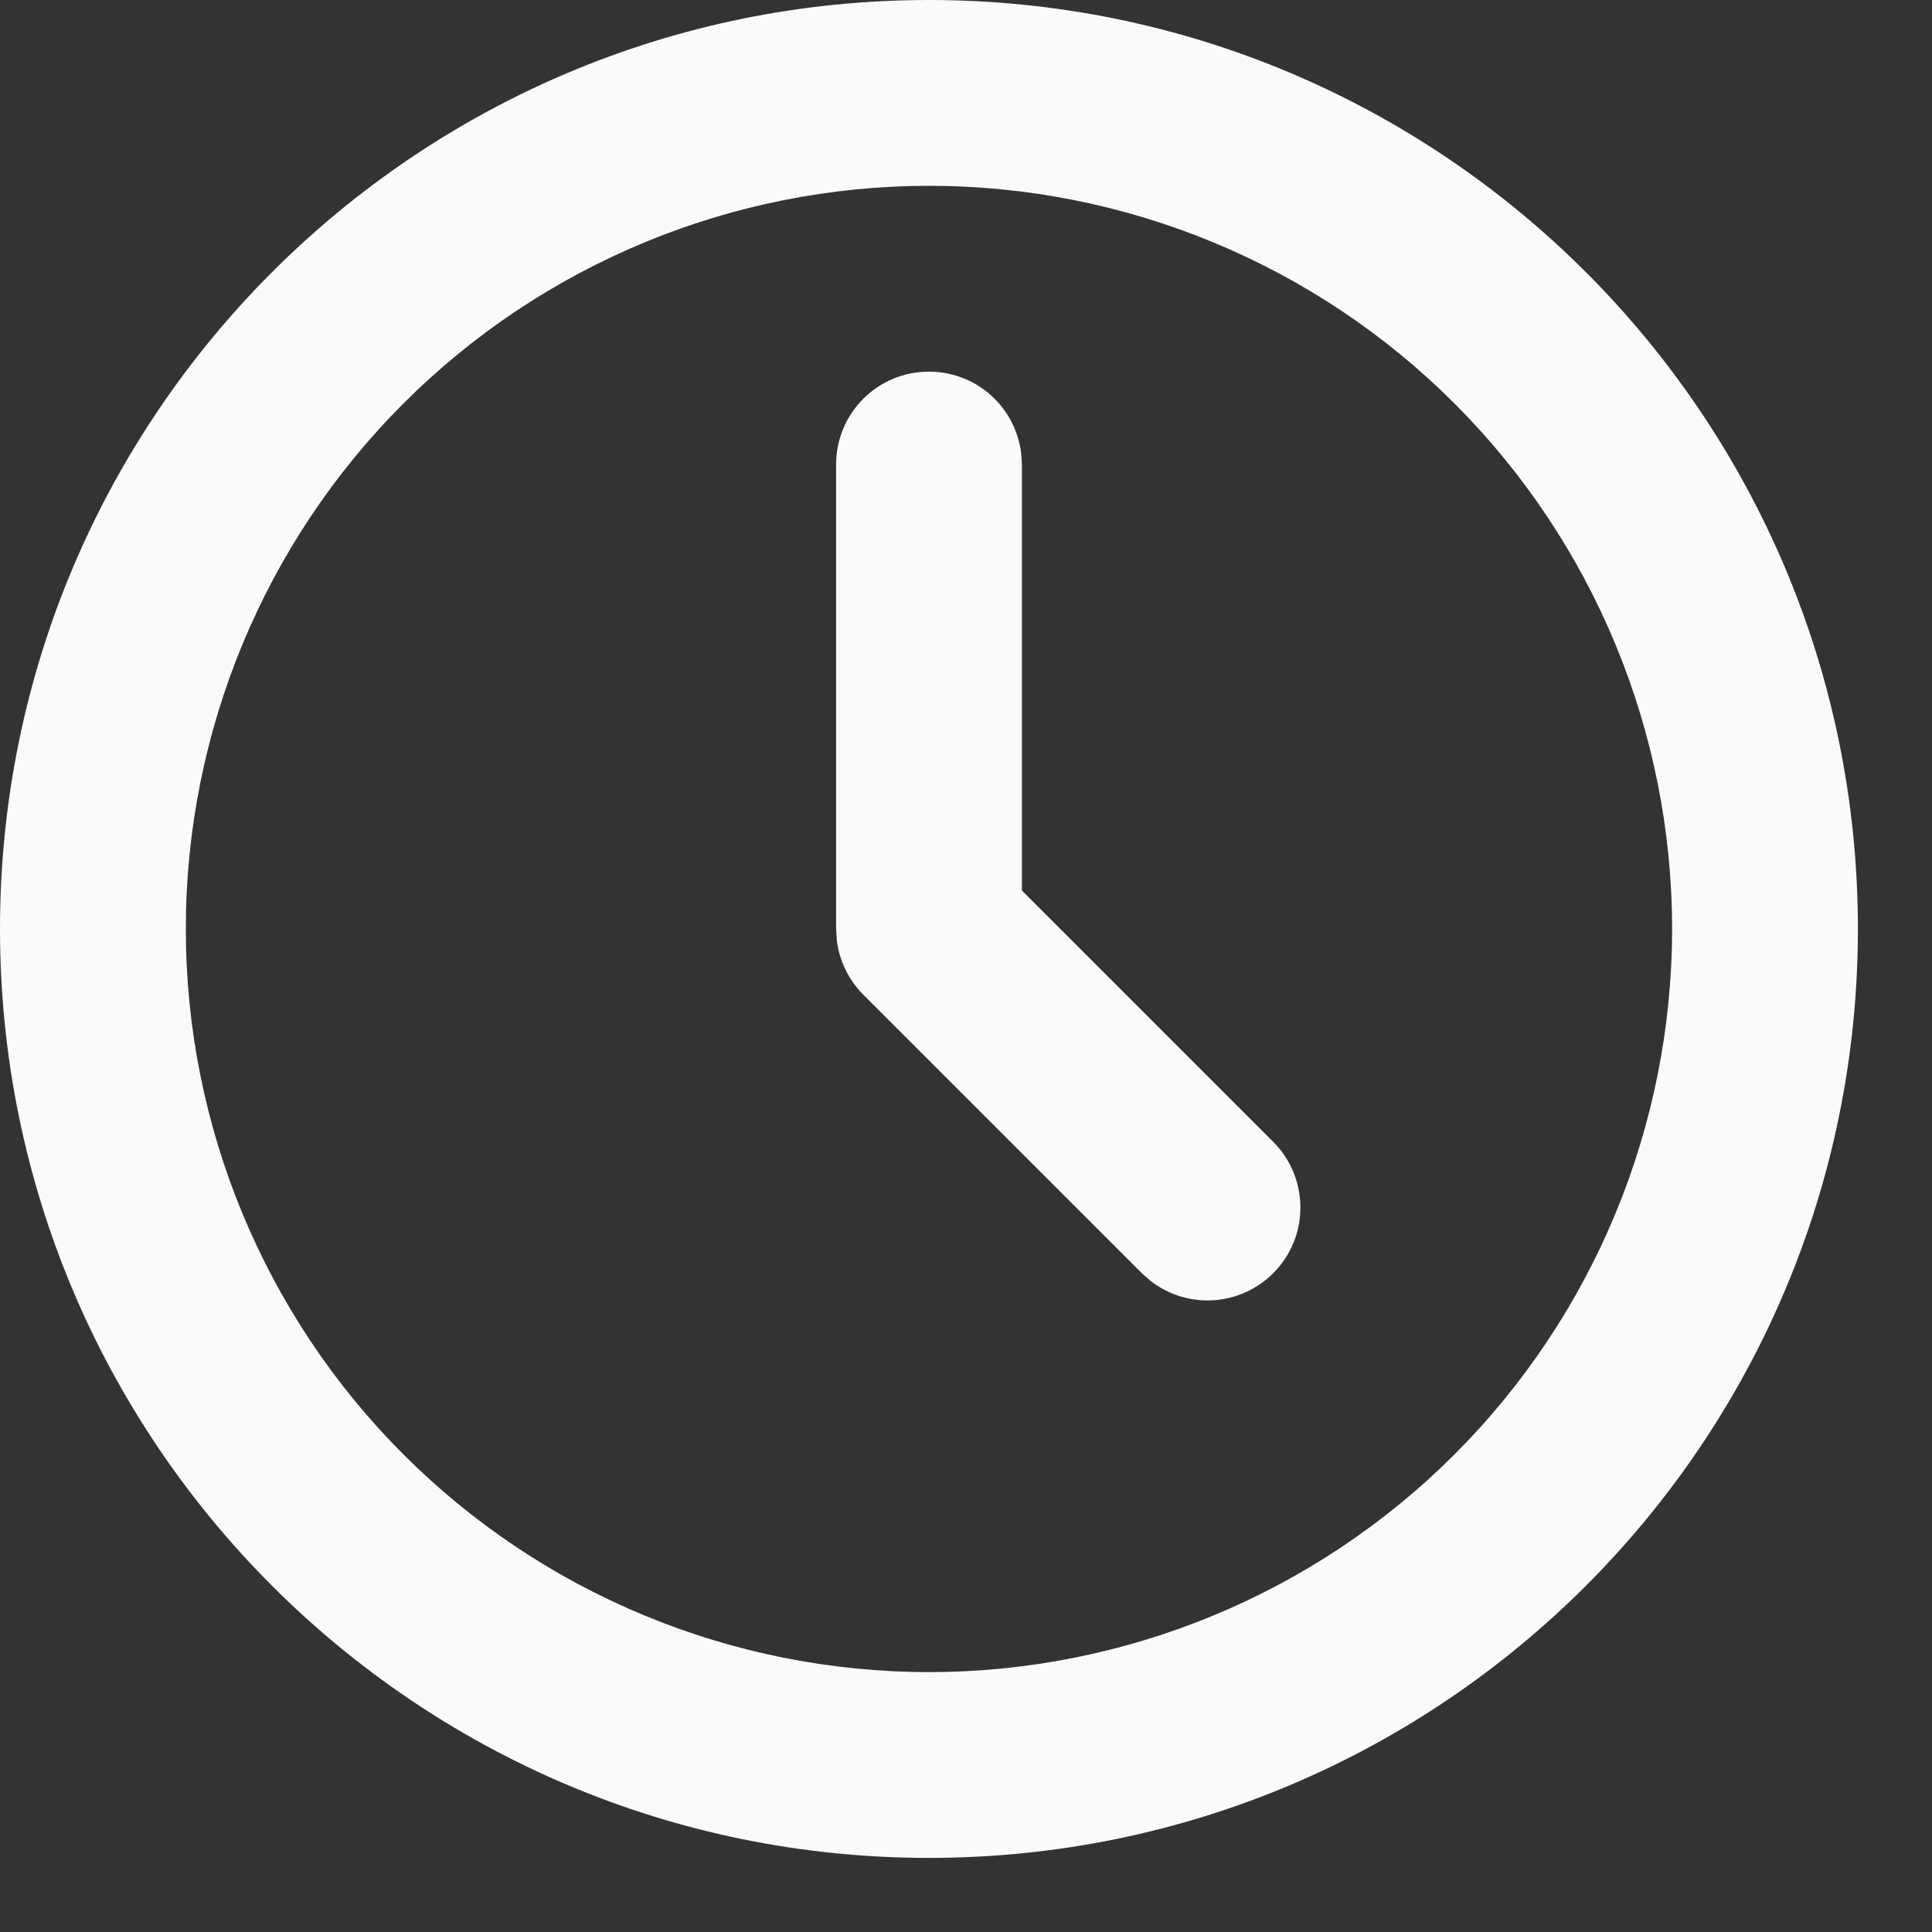 <svg width="17" height="17" viewBox="0 0 17 17" fill="none" xmlns="http://www.w3.org/2000/svg">
<rect x="0" y="0" width="17" height="17" fill="#333333" stroke="none"/>
<path d="M8.174 0C12.689 0 16.348 3.66 16.348 8.174C16.348 12.689 12.689 16.348 8.174 16.348C3.66 16.348 0 12.689 0 8.174C0 3.66 3.66 0 8.174 0ZM8.174 1.635C6.44 1.635 4.776 2.324 3.55 3.55C2.324 4.776 1.635 6.44 1.635 8.174C1.635 9.908 2.324 11.572 3.55 12.798C4.776 14.024 6.44 14.713 8.174 14.713C9.908 14.713 11.572 14.024 12.798 12.798C14.024 11.572 14.713 9.908 14.713 8.174C14.713 6.44 14.024 4.776 12.798 3.55C11.572 2.324 9.908 1.635 8.174 1.635ZM8.174 3.27C8.374 3.27 8.568 3.343 8.717 3.476C8.867 3.609 8.962 3.793 8.986 3.991L8.992 4.087V7.836L11.204 10.048C11.351 10.195 11.436 10.393 11.442 10.601C11.449 10.808 11.376 11.01 11.238 11.166C11.101 11.322 10.909 11.419 10.703 11.439C10.496 11.459 10.29 11.399 10.125 11.272L10.048 11.204L7.596 8.752C7.469 8.625 7.388 8.459 7.364 8.281L7.357 8.174V4.087C7.357 3.87 7.443 3.662 7.596 3.509C7.749 3.356 7.957 3.27 8.174 3.27Z" fill="#FAFAFA"/>
</svg>
